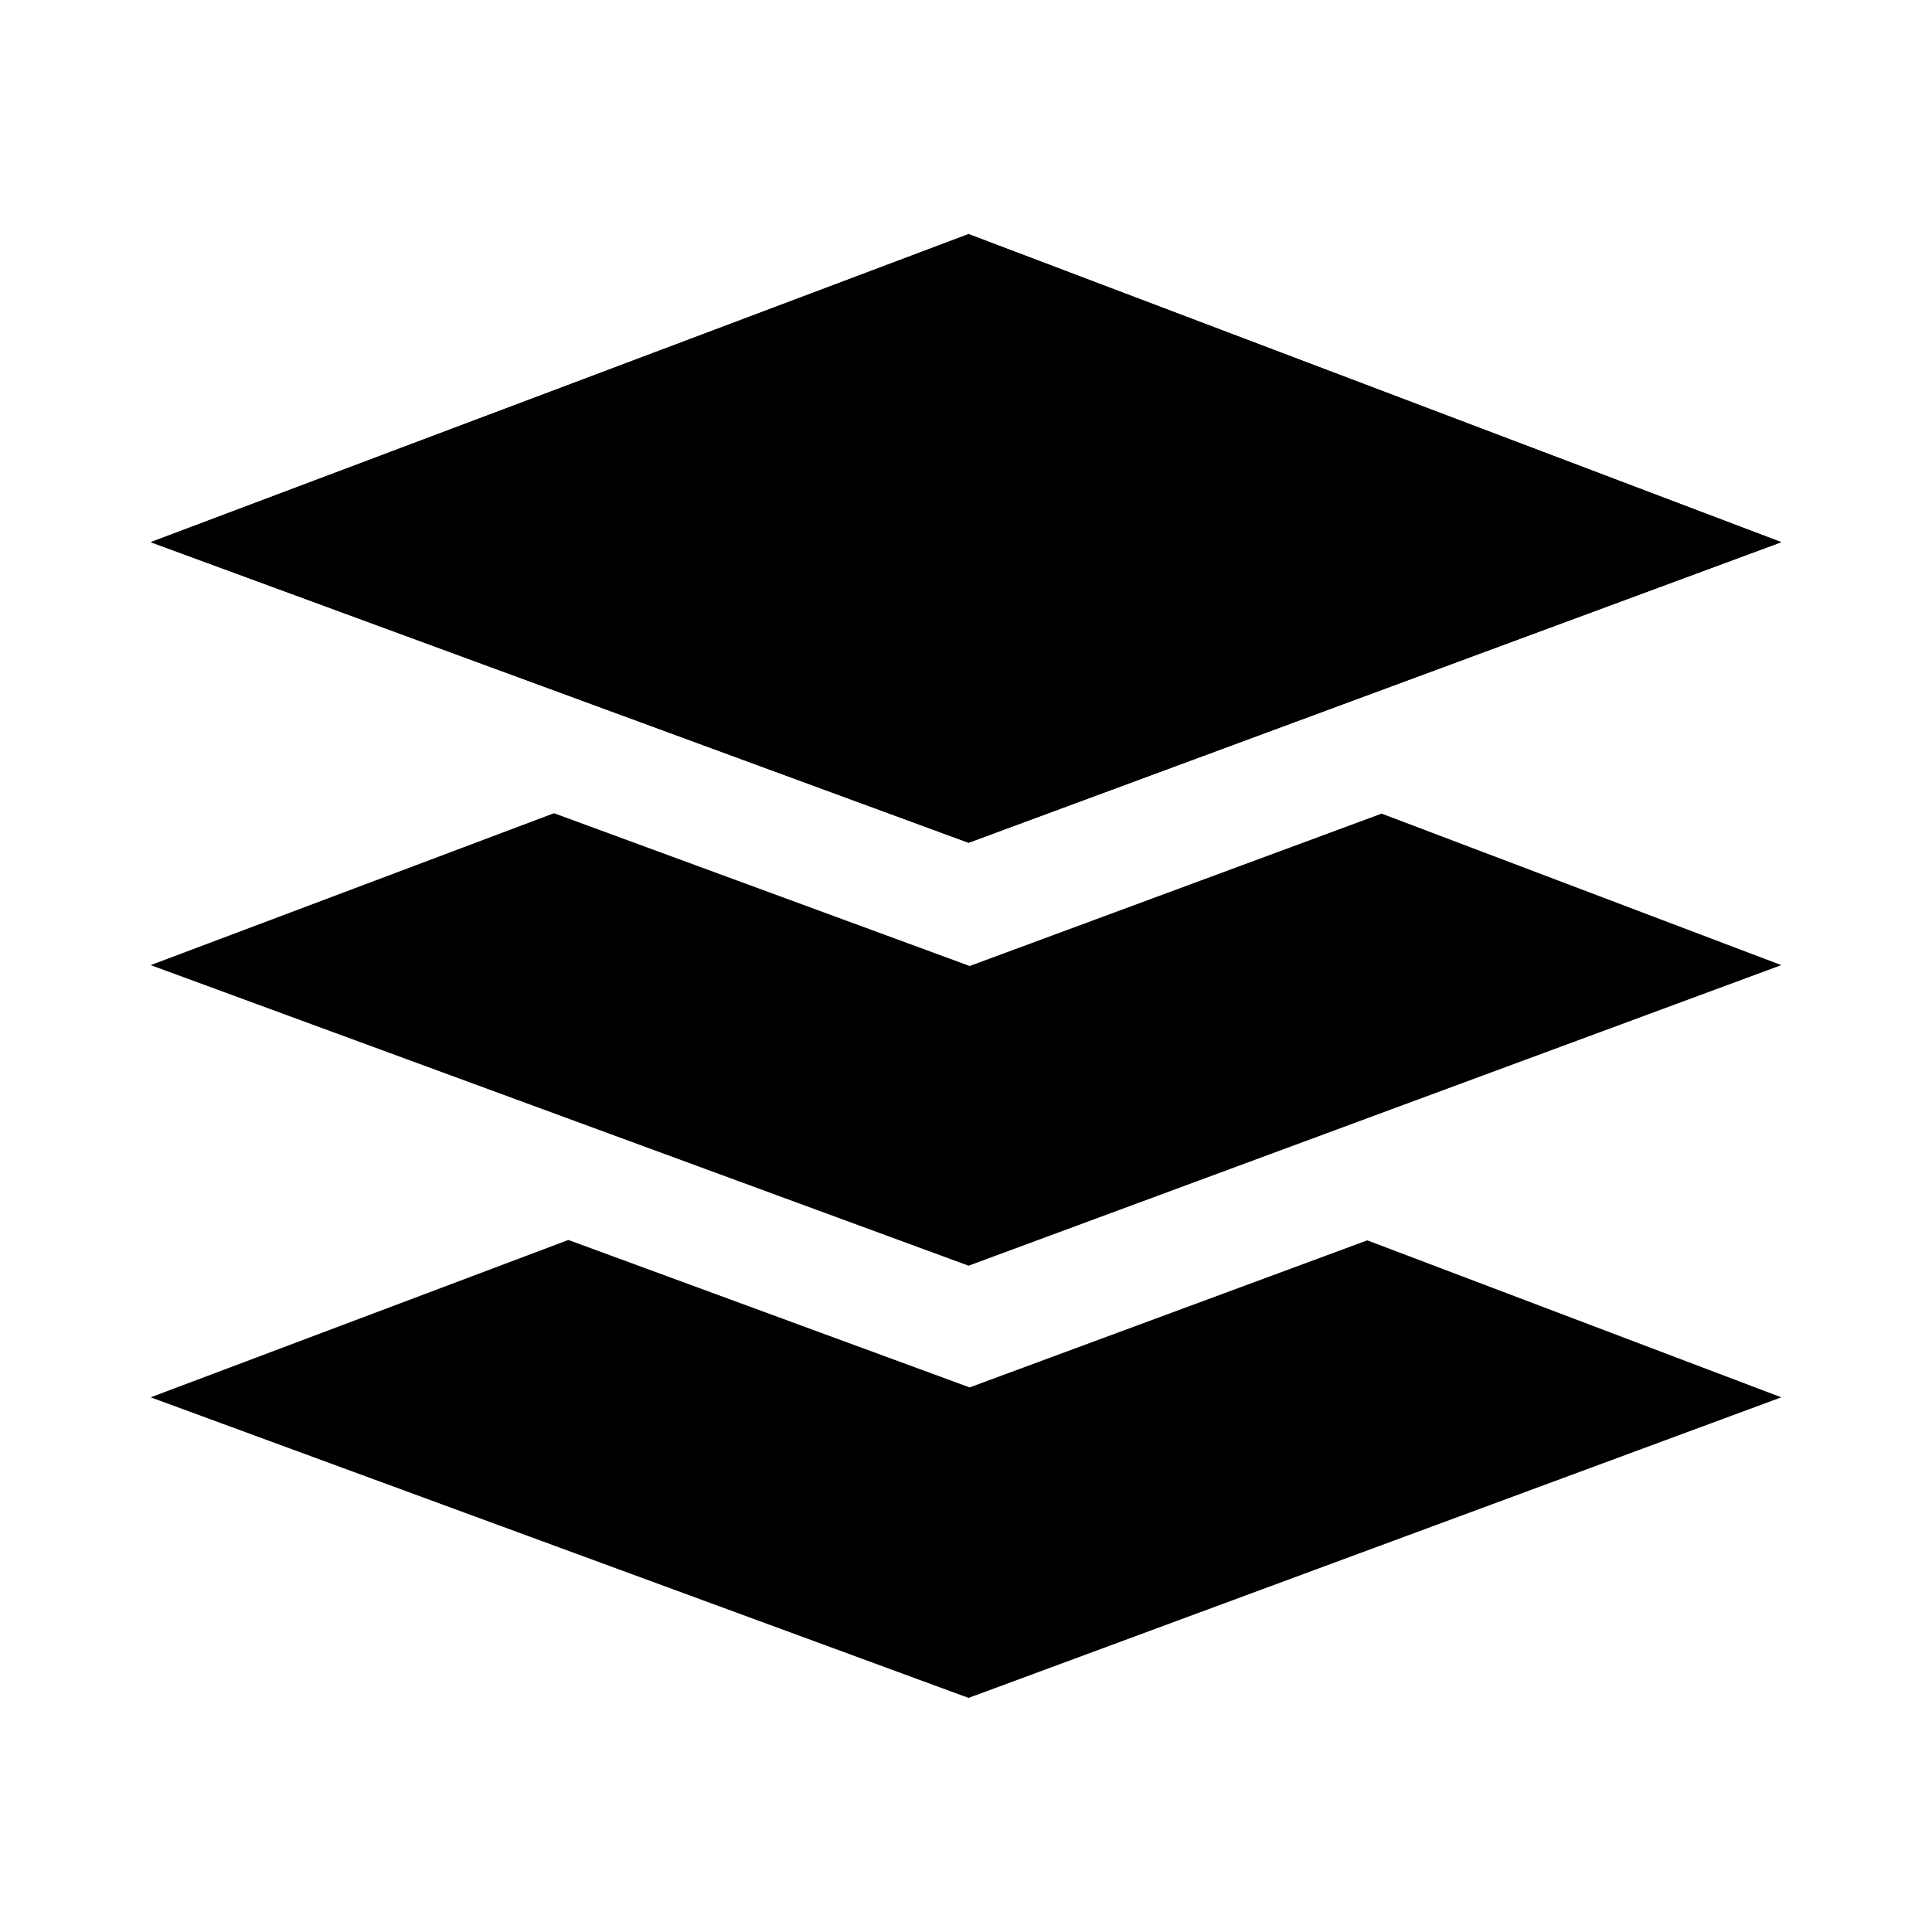 <svg xmlns="http://www.w3.org/2000/svg" xmlns:xlink="http://www.w3.org/1999/xlink" width="1em" height="1em" viewBox="0 0 24 24"><defs><path id="svgID0" d="m1.872 6.735 10.16-3.827 10.096 3.827-10.096 3.734z"/></defs><g fill="currentColor"><use href="#svgID0"/><use href="#svgID0"/><path d="M6.882 10.102 12.046 12l5.117-1.893 4.965 1.882-10.096 3.734-10.16-3.734z"/><path d="m7.06 15.403 4.985 1.832 4.94-1.827 5.143 1.95-10.096 3.734-10.16-3.734 5.189-1.955Z"/></g></svg>